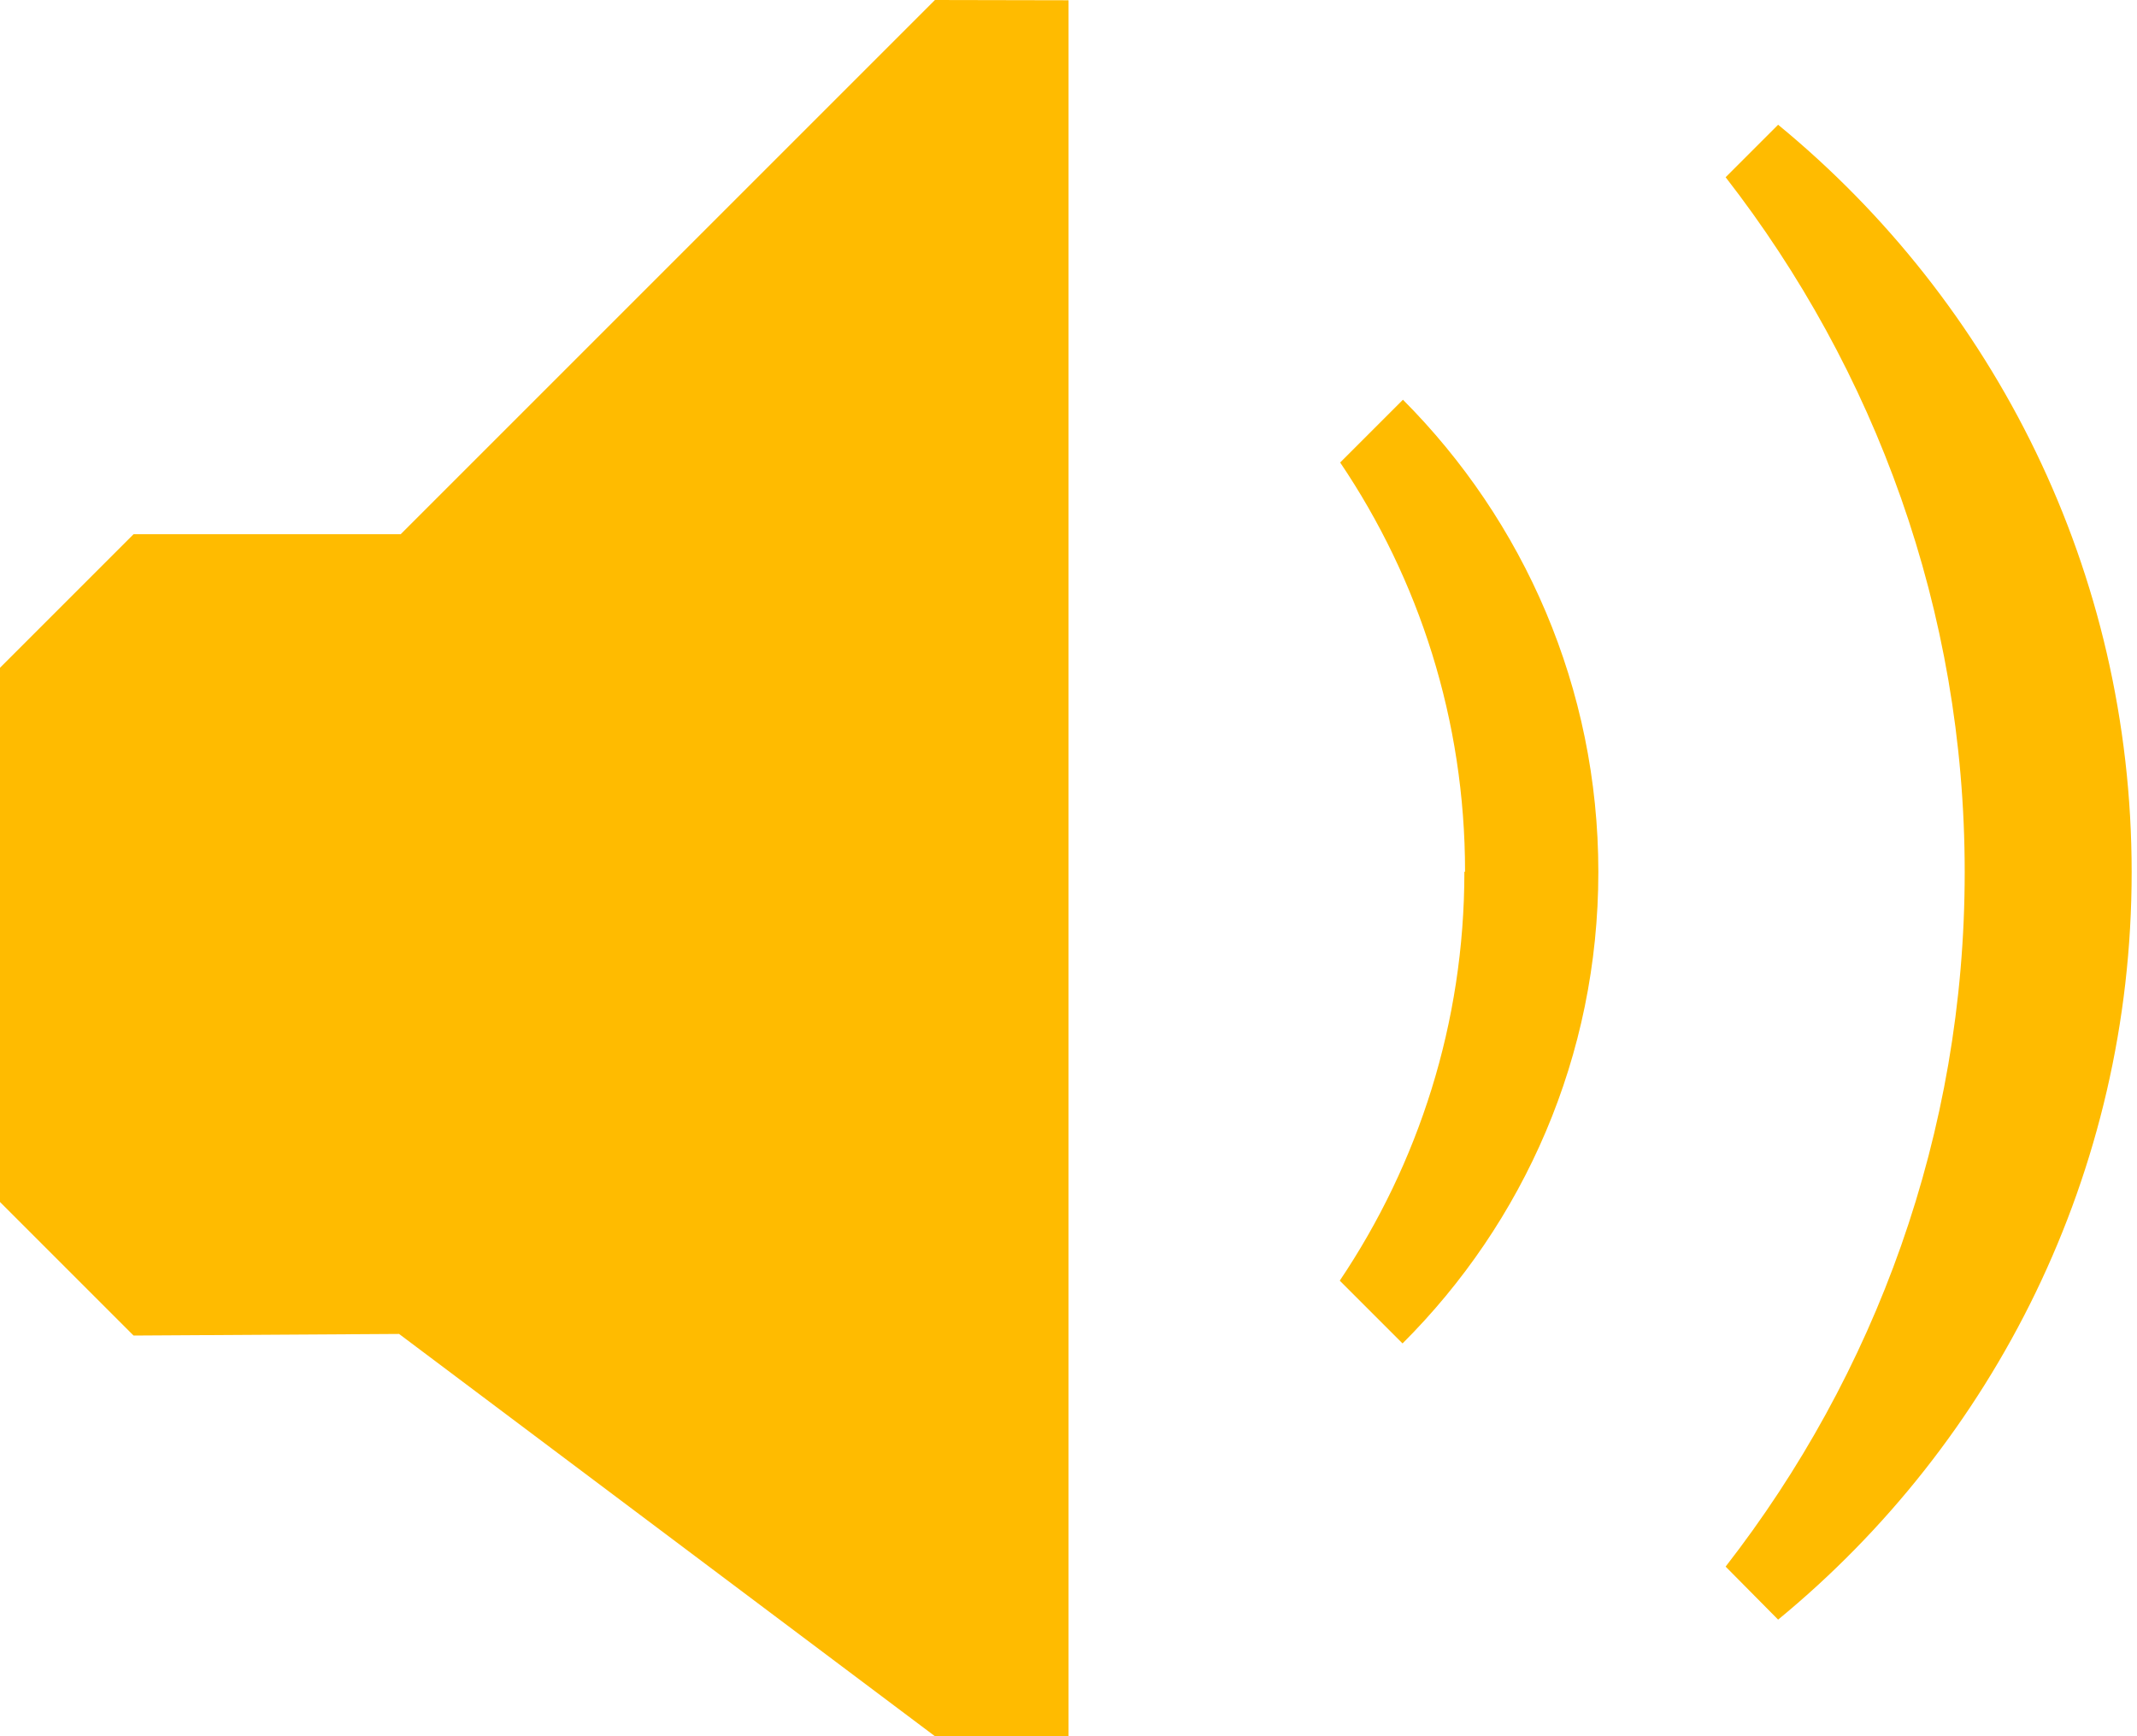 <svg width="16" height="13" xmlns="http://www.w3.org/2000/svg"><path d="M7 0L3 4H1L0 5v4l1 1 1.988-.012L7 13h1V.002L7 0m7.71 6.53c0 1.962-.673 3.763-1.79 5.2l.393.397C14.928 10.8 15.96 8.784 15.96 6.53c0-2.254-1.03-4.268-2.647-5.596l-.393.393c1.117 1.438 1.79 3.24 1.79 5.202m-3.746 0c0 1.13-.344 2.184-.933 3.06l.47.47c.907-.905 1.466-2.15 1.466-3.53s-.56-2.63-1.463-3.536l-.47.47c.59.874.935 1.928.935 3.062" fill="#fb0"/></svg>